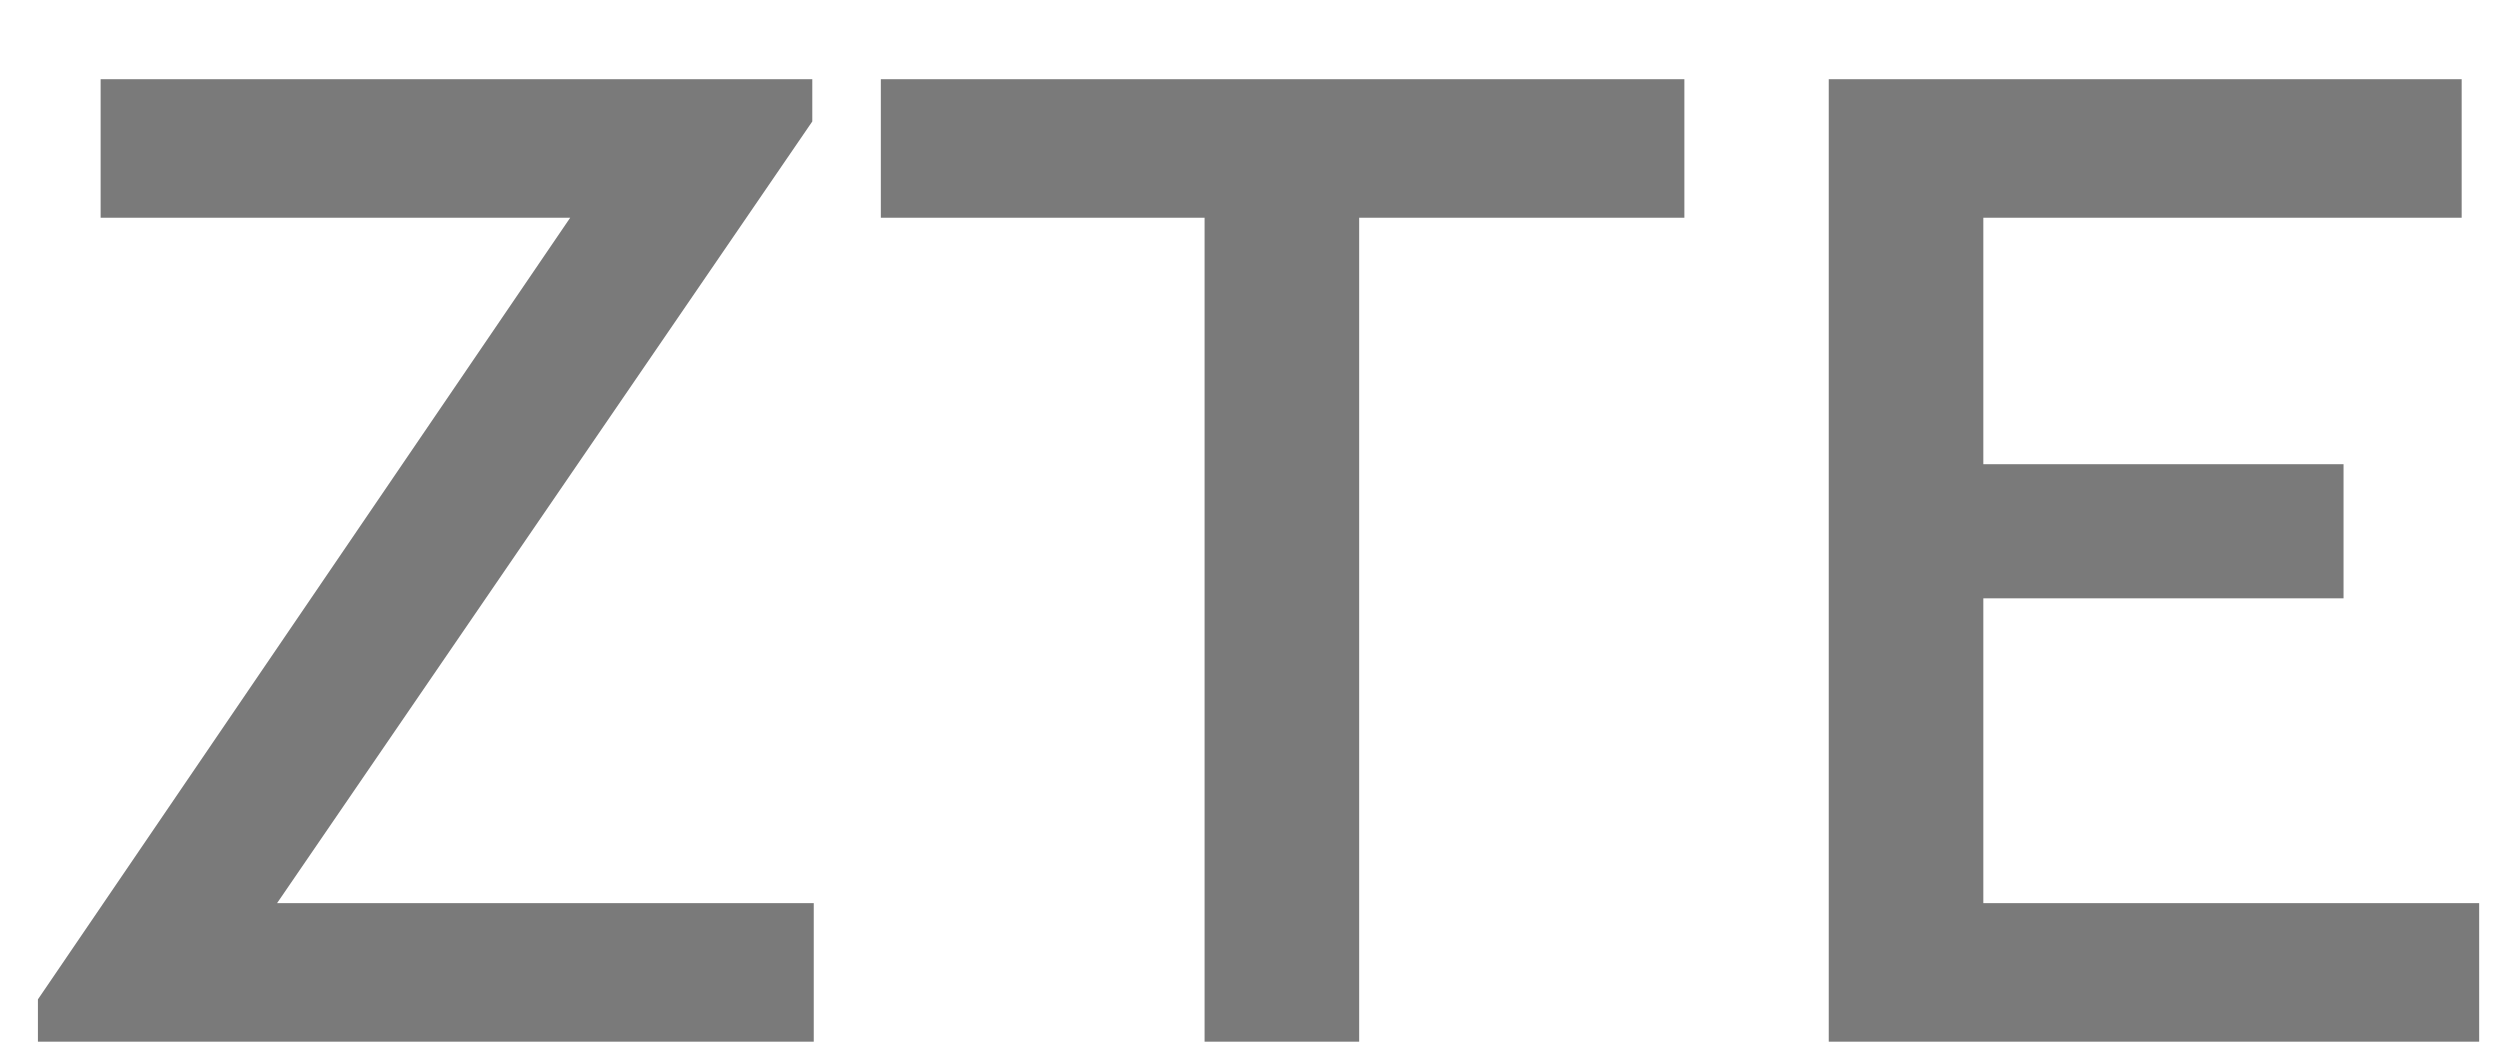 <?xml version="1.0" encoding="UTF-8"?>
<svg width="24px" height="10px" viewBox="0 0 24 10" version="1.1" xmlns="http://www.w3.org/2000/svg" xmlns:xlink="http://www.w3.org/1999/xlink">
    <!-- Generator: Sketch 50.2 (55047) - http://www.bohemiancoding.com/sketch -->
    <title>ZTE</title>
    <desc>Created with Sketch.</desc>
    <defs></defs>
    <g id="Page-1" stroke="none" stroke-width="1" fill="none" fill-rule="evenodd">
        <g id="Catalogo-Equipo-01-Copy-4" transform="translate(-556, -801)" fill="#7A7A7A">
            <path d="M558.66,809.67 L563.812,809.67 L563.812,811 L556.364,811 L556.364,810.594 L561.474,803.09 L556.966,803.09 L556.966,801.76 L563.798,801.76 L563.798,802.166 L558.66,809.67 Z M572.17,801.76 L572.17,803.09 L569.048,803.09 L569.048,811 L567.564,811 L567.564,803.09 L564.456,803.09 L564.456,801.76 L572.17,801.76 Z M579.632,801.76 L579.632,803.09 L575.04,803.09 L575.04,805.456 L578.498,805.456 L578.498,806.744 L575.04,806.744 L575.04,809.67 L579.8,809.67 L579.8,811 L573.556,811 L573.556,801.76 L579.632,801.76 Z" id="ZTE"></path>
        </g>
    </g>
</svg>